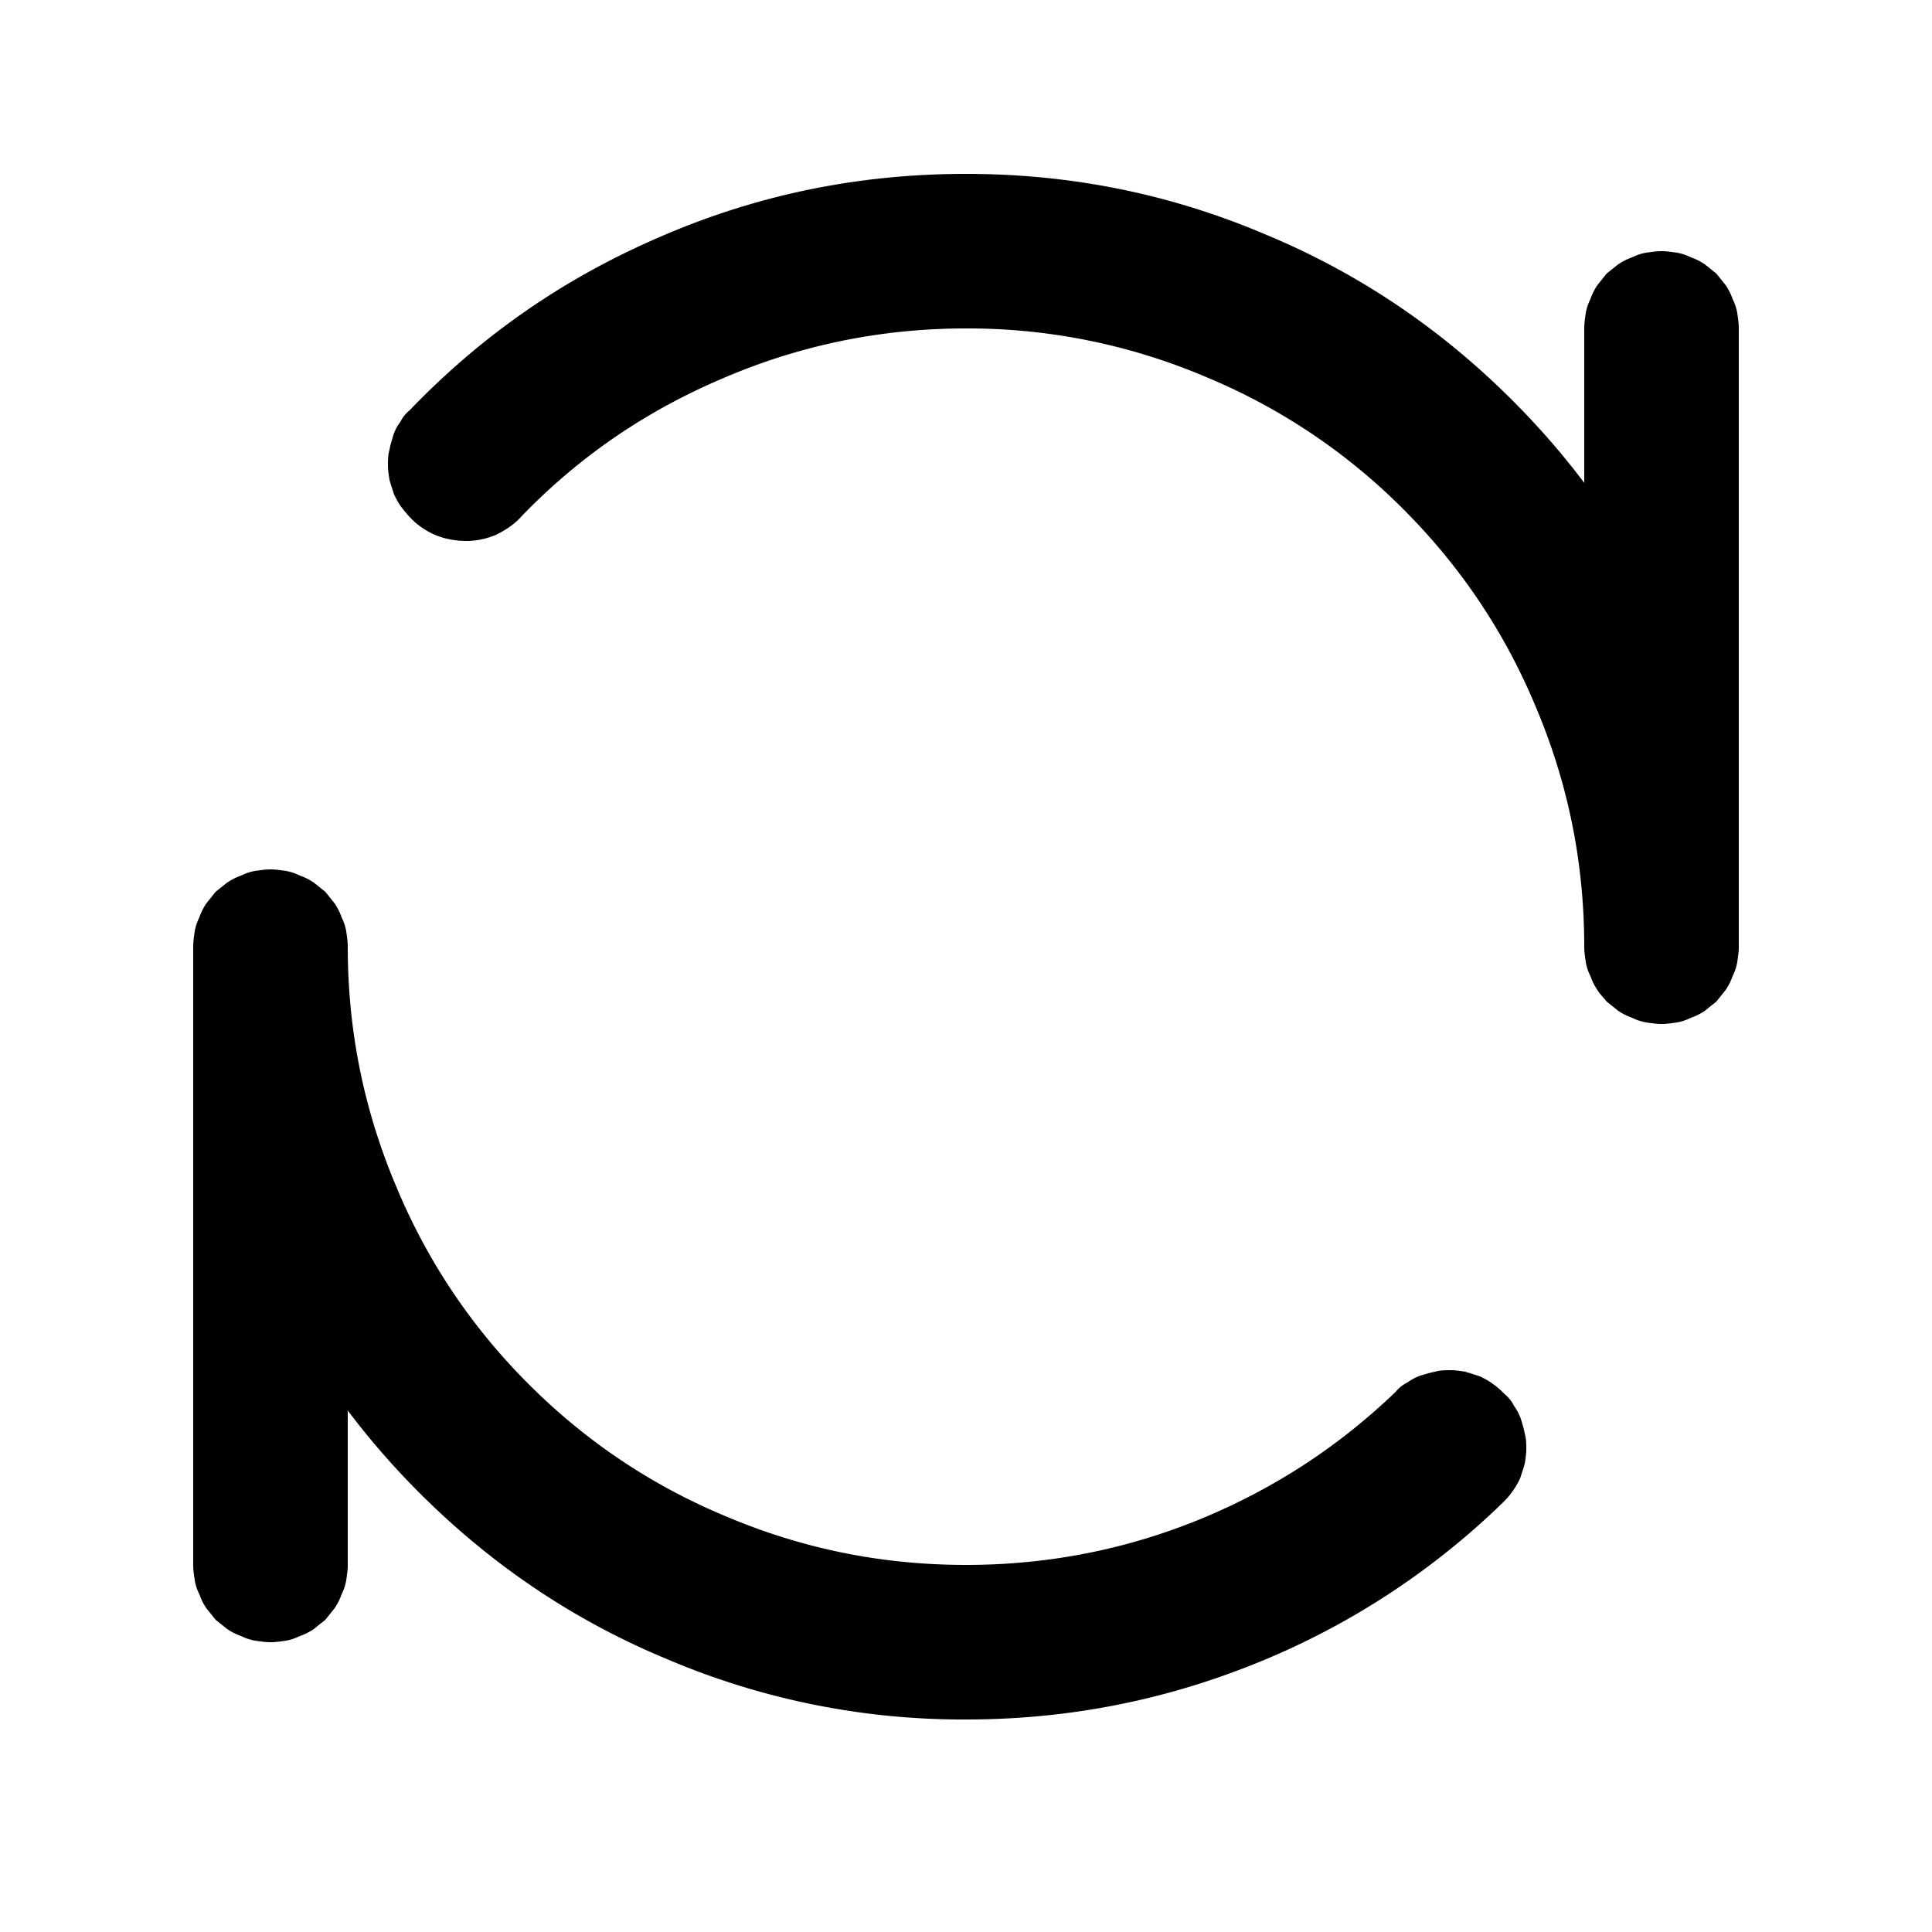 <?xml version="1.0" standalone="no"?><!DOCTYPE svg PUBLIC "-//W3C//DTD SVG 1.1//EN" "http://www.w3.org/Graphics/SVG/1.1/DTD/svg11.dtd"><svg t="1705143029057" class="icon" viewBox="0 0 1024 1024" version="1.1" xmlns="http://www.w3.org/2000/svg" p-id="9898" xmlns:xlink="http://www.w3.org/1999/xlink" width="200" height="200"><path d="M743.834 269.926a320.963 320.963 0 0 0-104.448-70.042A321.946 321.946 0 0 0 512 174.08c-45.466 0-88.883 9.011-130.253 27.034-40.141 17.203-75.366 41.37-105.677 72.909-3.686 4.096-8.192 6.963-13.107 9.421-4.915 2.048-10.24 3.277-15.565 3.277s-10.65-0.819-15.974-2.867a40.468 40.468 0 0 1-13.107-8.602c-2.048-2.048-3.686-4.096-5.325-6.144-1.638-2.048-2.867-4.506-4.096-6.963-0.819-2.458-1.638-4.915-2.458-7.782-0.41-2.458-0.819-5.325-0.819-7.782 0-2.867 0-5.325 0.819-8.192 0.41-2.458 1.229-4.915 2.048-7.782 0.819-2.458 2.048-4.915 3.686-6.963 1.229-2.458 2.867-4.506 4.915-6.144 38.093-39.731 81.92-70.042 132.301-91.75 51.61-22.528 105.677-33.587 162.611-33.587 55.706 0 108.544 10.65 159.334 32.358 49.152 20.48 92.57 49.971 130.253 87.654 13.804 13.804 26.542 28.385 38.093 43.745V174.08c0-2.867 0.41-5.325 0.819-8.192 0.41-2.458 1.229-4.915 2.458-7.373 0.819-2.458 2.048-4.915 3.686-7.373l4.915-6.144 6.144-4.915c2.458-1.638 4.915-2.867 7.373-3.686 2.458-1.229 4.915-2.048 7.373-2.458 2.867-0.41 5.325-0.819 8.192-0.819s5.325 0.41 8.192 0.819c2.458 0.41 4.915 1.229 7.373 2.458 2.458 0.819 4.915 2.048 7.373 3.686l6.144 4.915 4.915 6.144c1.638 2.458 2.867 4.915 3.686 7.373 1.229 2.458 2.048 4.915 2.458 7.373 0.41 2.867 0.819 5.325 0.819 8.192v327.68c0 2.867-0.41 5.325-0.819 8.192-0.41 2.458-1.229 4.915-2.458 7.373-0.819 2.458-2.048 4.915-3.686 7.373l-4.915 6.144-6.144 4.915c-2.458 1.638-4.915 2.867-7.373 3.686-2.458 1.229-4.915 2.048-7.373 2.458-2.867 0.41-5.325 0.819-8.192 0.819s-5.325-0.41-8.192-0.819a26.051 26.051 0 0 1-7.373-2.458 31.007 31.007 0 0 1-7.373-3.686l-6.144-4.915c-1.638-2.048-3.686-4.096-4.915-6.144a31.007 31.007 0 0 1-3.686-7.373 26.051 26.051 0 0 1-2.458-7.373c-0.41-2.867-0.819-5.325-0.819-8.192 0-44.646-8.602-86.835-25.805-127.386-16.384-39.322-39.731-74.138-70.042-104.448z m-566.477 208.896c1.638 2.458 2.867 4.915 3.686 7.373 1.229 2.458 2.048 4.915 2.458 7.373 0.41 2.867 0.819 5.325 0.819 8.192 0 44.646 8.602 86.835 25.805 127.386 16.384 39.322 39.731 74.138 70.042 104.448 30.31 30.31 65.126 53.658 104.448 70.042 40.55 17.203 82.739 25.805 127.386 25.805 43.418 0 85.197-8.192 124.928-24.576 38.502-15.974 72.499-38.093 102.81-67.174 1.638-2.048 3.686-3.686 6.144-4.915a28.672 28.672 0 0 1 6.963-3.686c2.867-0.819 5.325-1.638 7.782-2.048 2.867-0.819 5.325-0.819 8.192-0.819 2.458 0 5.325 0.41 7.782 0.819 2.867 0.819 5.325 1.638 7.782 2.458 2.458 1.229 4.915 2.458 6.963 4.096 2.458 1.638 4.096 3.277 6.144 5.325 2.048 1.638 3.686 3.686 4.915 6.144a28.672 28.672 0 0 1 3.686 6.963c0.819 2.867 1.638 5.325 2.048 7.782 0.819 2.867 0.819 5.325 0.819 8.192 0 2.458-0.41 5.325-0.819 7.782-0.819 2.867-1.638 5.325-2.458 7.782a38.912 38.912 0 0 1-4.096 6.963c-1.638 2.458-3.277 4.096-5.325 6.144a404.275 404.275 0 0 1-128.205 83.968c-49.971 20.48-101.581 30.72-156.058 30.72a400.179 400.179 0 0 1-159.334-32.358c-49.152-20.48-92.57-49.971-130.253-87.654A415.621 415.621 0 0 1 184.32 747.602v81.838c0 2.867-0.41 5.325-0.819 8.192-0.41 2.458-1.229 4.915-2.458 7.373-0.819 2.458-2.048 4.915-3.686 7.373l-4.915 6.144-6.144 4.915c-2.458 1.638-4.915 2.867-7.373 3.686-2.458 1.229-4.915 2.048-7.373 2.458-2.867 0.41-5.325 0.819-8.192 0.819s-5.325-0.41-8.192-0.819a26.051 26.051 0 0 1-7.373-2.458 31.007 31.007 0 0 1-7.373-3.686l-6.144-4.915-4.915-6.144a31.007 31.007 0 0 1-3.686-7.373 26.051 26.051 0 0 1-2.458-7.373c-0.41-2.867-0.819-5.325-0.819-8.192v-327.68c0-2.867 0.41-5.325 0.819-8.192 0.41-2.458 1.229-4.915 2.458-7.373 0.819-2.458 2.048-4.915 3.686-7.373l4.915-6.144 6.144-4.915c2.458-1.638 4.915-2.867 7.373-3.686 2.458-1.229 4.915-2.048 7.373-2.458 2.867-0.41 5.325-0.819 8.192-0.819s5.325 0.41 8.192 0.819c2.458 0.41 4.915 1.229 7.373 2.458 2.458 0.819 4.915 2.048 7.373 3.686l6.144 4.915 4.915 6.144z" p-id="9899"></path></svg>